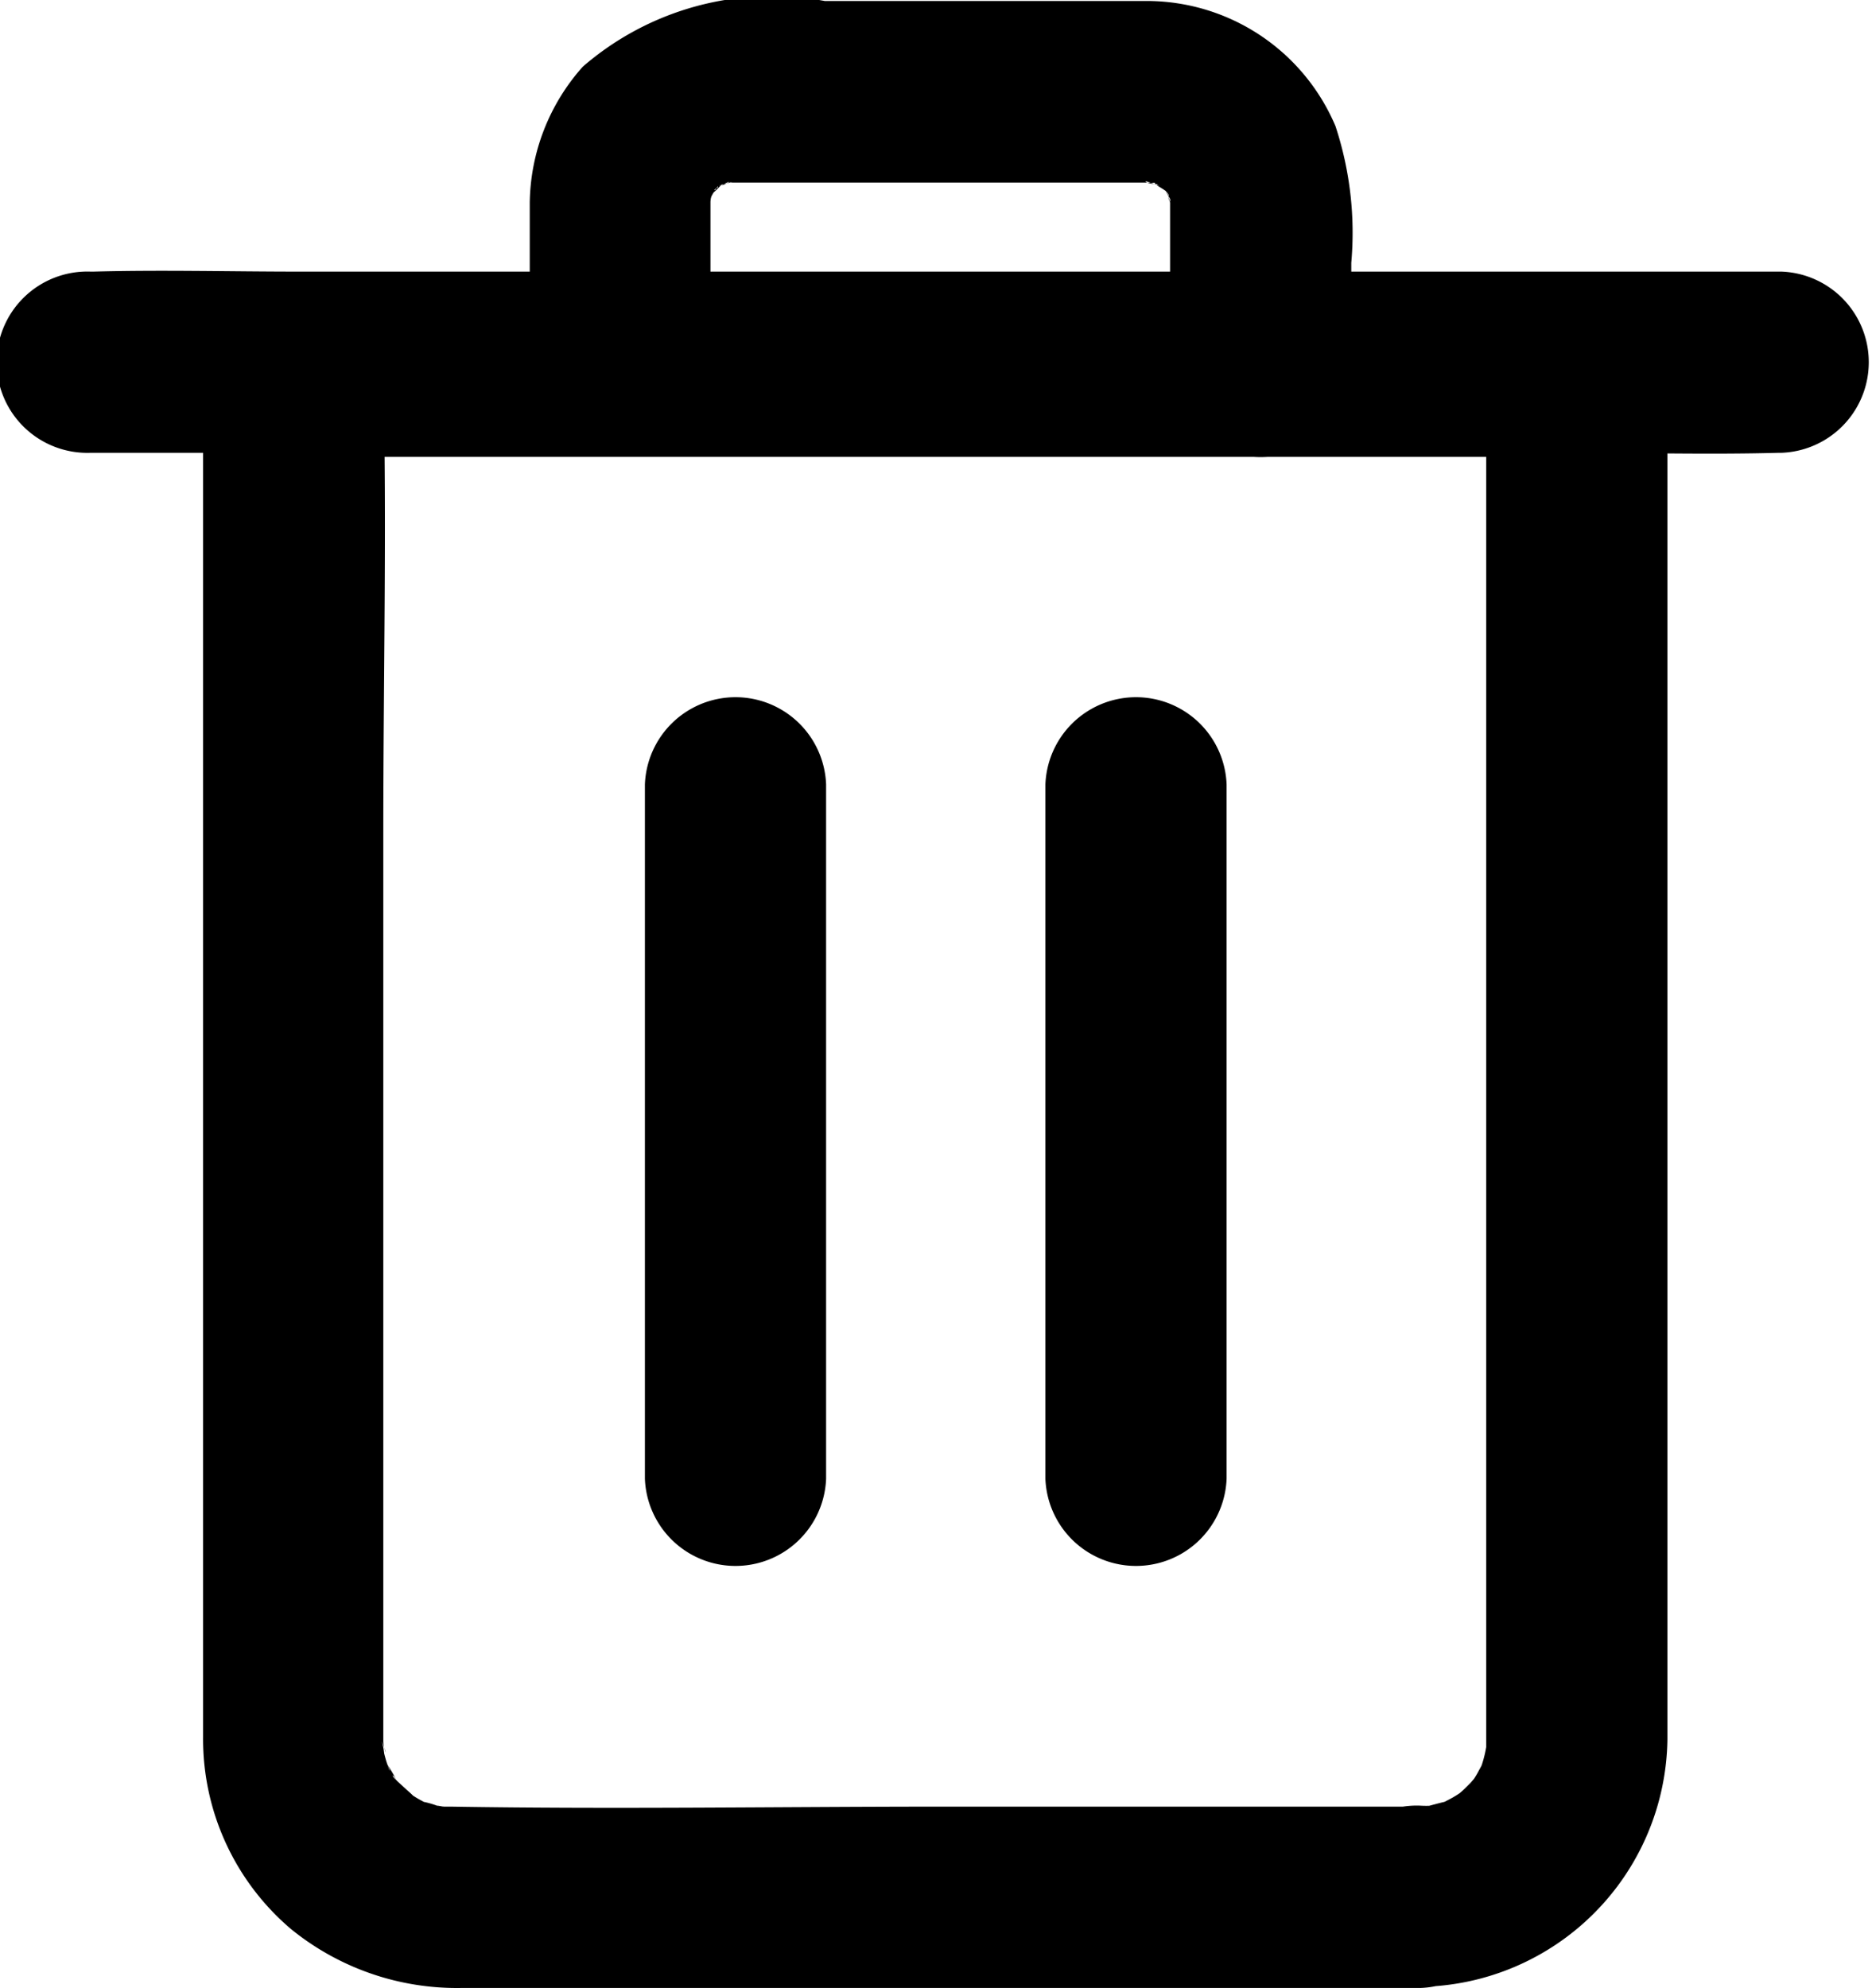 <svg xmlns="http://www.w3.org/2000/svg" width="15.135" height="16.073" viewBox="0 0 15.135 16.073"><g transform="translate(0 2.189)"><g transform="translate(1.642 0.036)"><path d="M98.143,103.282h-3.85c-1.33,0-2.66.022-3.989,0h-.055c-.084-.007-.066,0,.044.011,0,0-.1-.022-.1-.018a.7.7,0,0,0-.117-.033c-.088-.007.147.084.018.007-.026-.015-.055-.029-.084-.048-.154-.092-.011.007-.007,0s-.176-.154-.169-.169.088.147.018.015c-.018-.037-.04-.07-.059-.1-.07-.125.026.04.015.044a1.043,1.043,0,0,1-.044-.139.73.73,0,0,0-.018-.1c.062.165.011.066.011-.007V95.395c0-1.231.029-2.469,0-3.7v-.059l-.733.733H99.407l-.733-.733V102.8c0,.169.044-.158,0,0a.968.968,0,0,1-.051.187c.011-.029.026-.059.037-.084-.015.029-.029.059-.044.084a.762.762,0,0,1-.077.121c.018-.026.037-.048.055-.073-.022.026-.04.048-.062.07s-.044.044-.07.066c-.059.051-.048.04.037-.026a.866.866,0,0,1-.121.077l-.084.044c.1-.04.114-.048.04-.022-.048.011-.1.026-.143.037-.081.015-.066.011.048-.007a.826.826,0,0,1-.1,0,.733.733,0,1,0,0,1.465,2.029,2.029,0,0,0,2-2c0-.132,0-.267,0-.4V91.633a.745.745,0,0,0-.733-.733H89.033a.745.745,0,0,0-.733.733v11.089a2.014,2.014,0,0,0,.711,1.55,2.125,2.125,0,0,0,1.381.476h7.752a.733.733,0,0,0,0-1.465Z" transform="translate(-88.3 -90.9)"/></g><g transform="translate(0 0)"><path d="M44.215,91.394H56.2c.553,0,1.11.015,1.663,0h.022a.733.733,0,0,0,0-1.465H45.9c-.553,0-1.11-.015-1.663,0h-.022a.733.733,0,1,0,0,1.465Z" transform="translate(-43.482 -89.922)"/></g></g><g transform="translate(4.281)"><g transform="translate(0 0)"><path d="M161.819,33.081v-1.29c0-.029.018-.1-.007,0-.029.121.011-.037.015-.048.026-.121-.07.1,0,0a.721.721,0,0,1,.051-.081c.015.007-.106.106-.04.055a.374.374,0,0,0,.066-.066c.051-.066-.048.055-.055.04a.254.254,0,0,1,.062-.037c.128-.07.011.015-.022,0,.011,0,.231-.062.1-.029-.1.026-.026,0,.007.007h3.246c.044,0,.088,0,.128,0a.275.275,0,0,0,.055,0c-.033.033-.15-.033-.048,0a.488.488,0,0,0,.07.018c.092.015-.114-.073-.04-.018a.257.257,0,0,0,.062.033c.018.011.1.04,0,0s.007.015.033.037.037.073,0,0c-.048-.1.007.022.022.044.037.055-.007.048,0,0-.022-.059-.026-.059,0,0,0,.015.007.033.011.048.04.132,0-.143,0,.007v1.29a.733.733,0,1,0,1.465,0v-.81a2.754,2.754,0,0,0-.128-1.106,1.658,1.658,0,0,0-1.513-1.011c-.176,0-.352,0-.528,0h-2.088a2.335,2.335,0,0,0-1.956.531,1.683,1.683,0,0,0-.429,1.1c0,.114,0,.231,0,.344v.945a.731.731,0,1,0,1.462,0Z" transform="translate(-160.356 -30.156)"/></g></g><g transform="translate(5.214 5.61)"><g transform="translate(0)"><path d="M185.8,184.015v5.612a.733.733,0,0,0,1.465,0v-5.612a.733.733,0,0,0-1.465,0Z" transform="translate(-185.8 -183.282)"/></g><g transform="translate(3.238)"><path d="M274.2,184.015v5.612a.733.733,0,0,0,1.465,0v-5.612a.733.733,0,0,0-1.465,0Z" transform="translate(-274.2 -183.282)"/></g></g></svg>